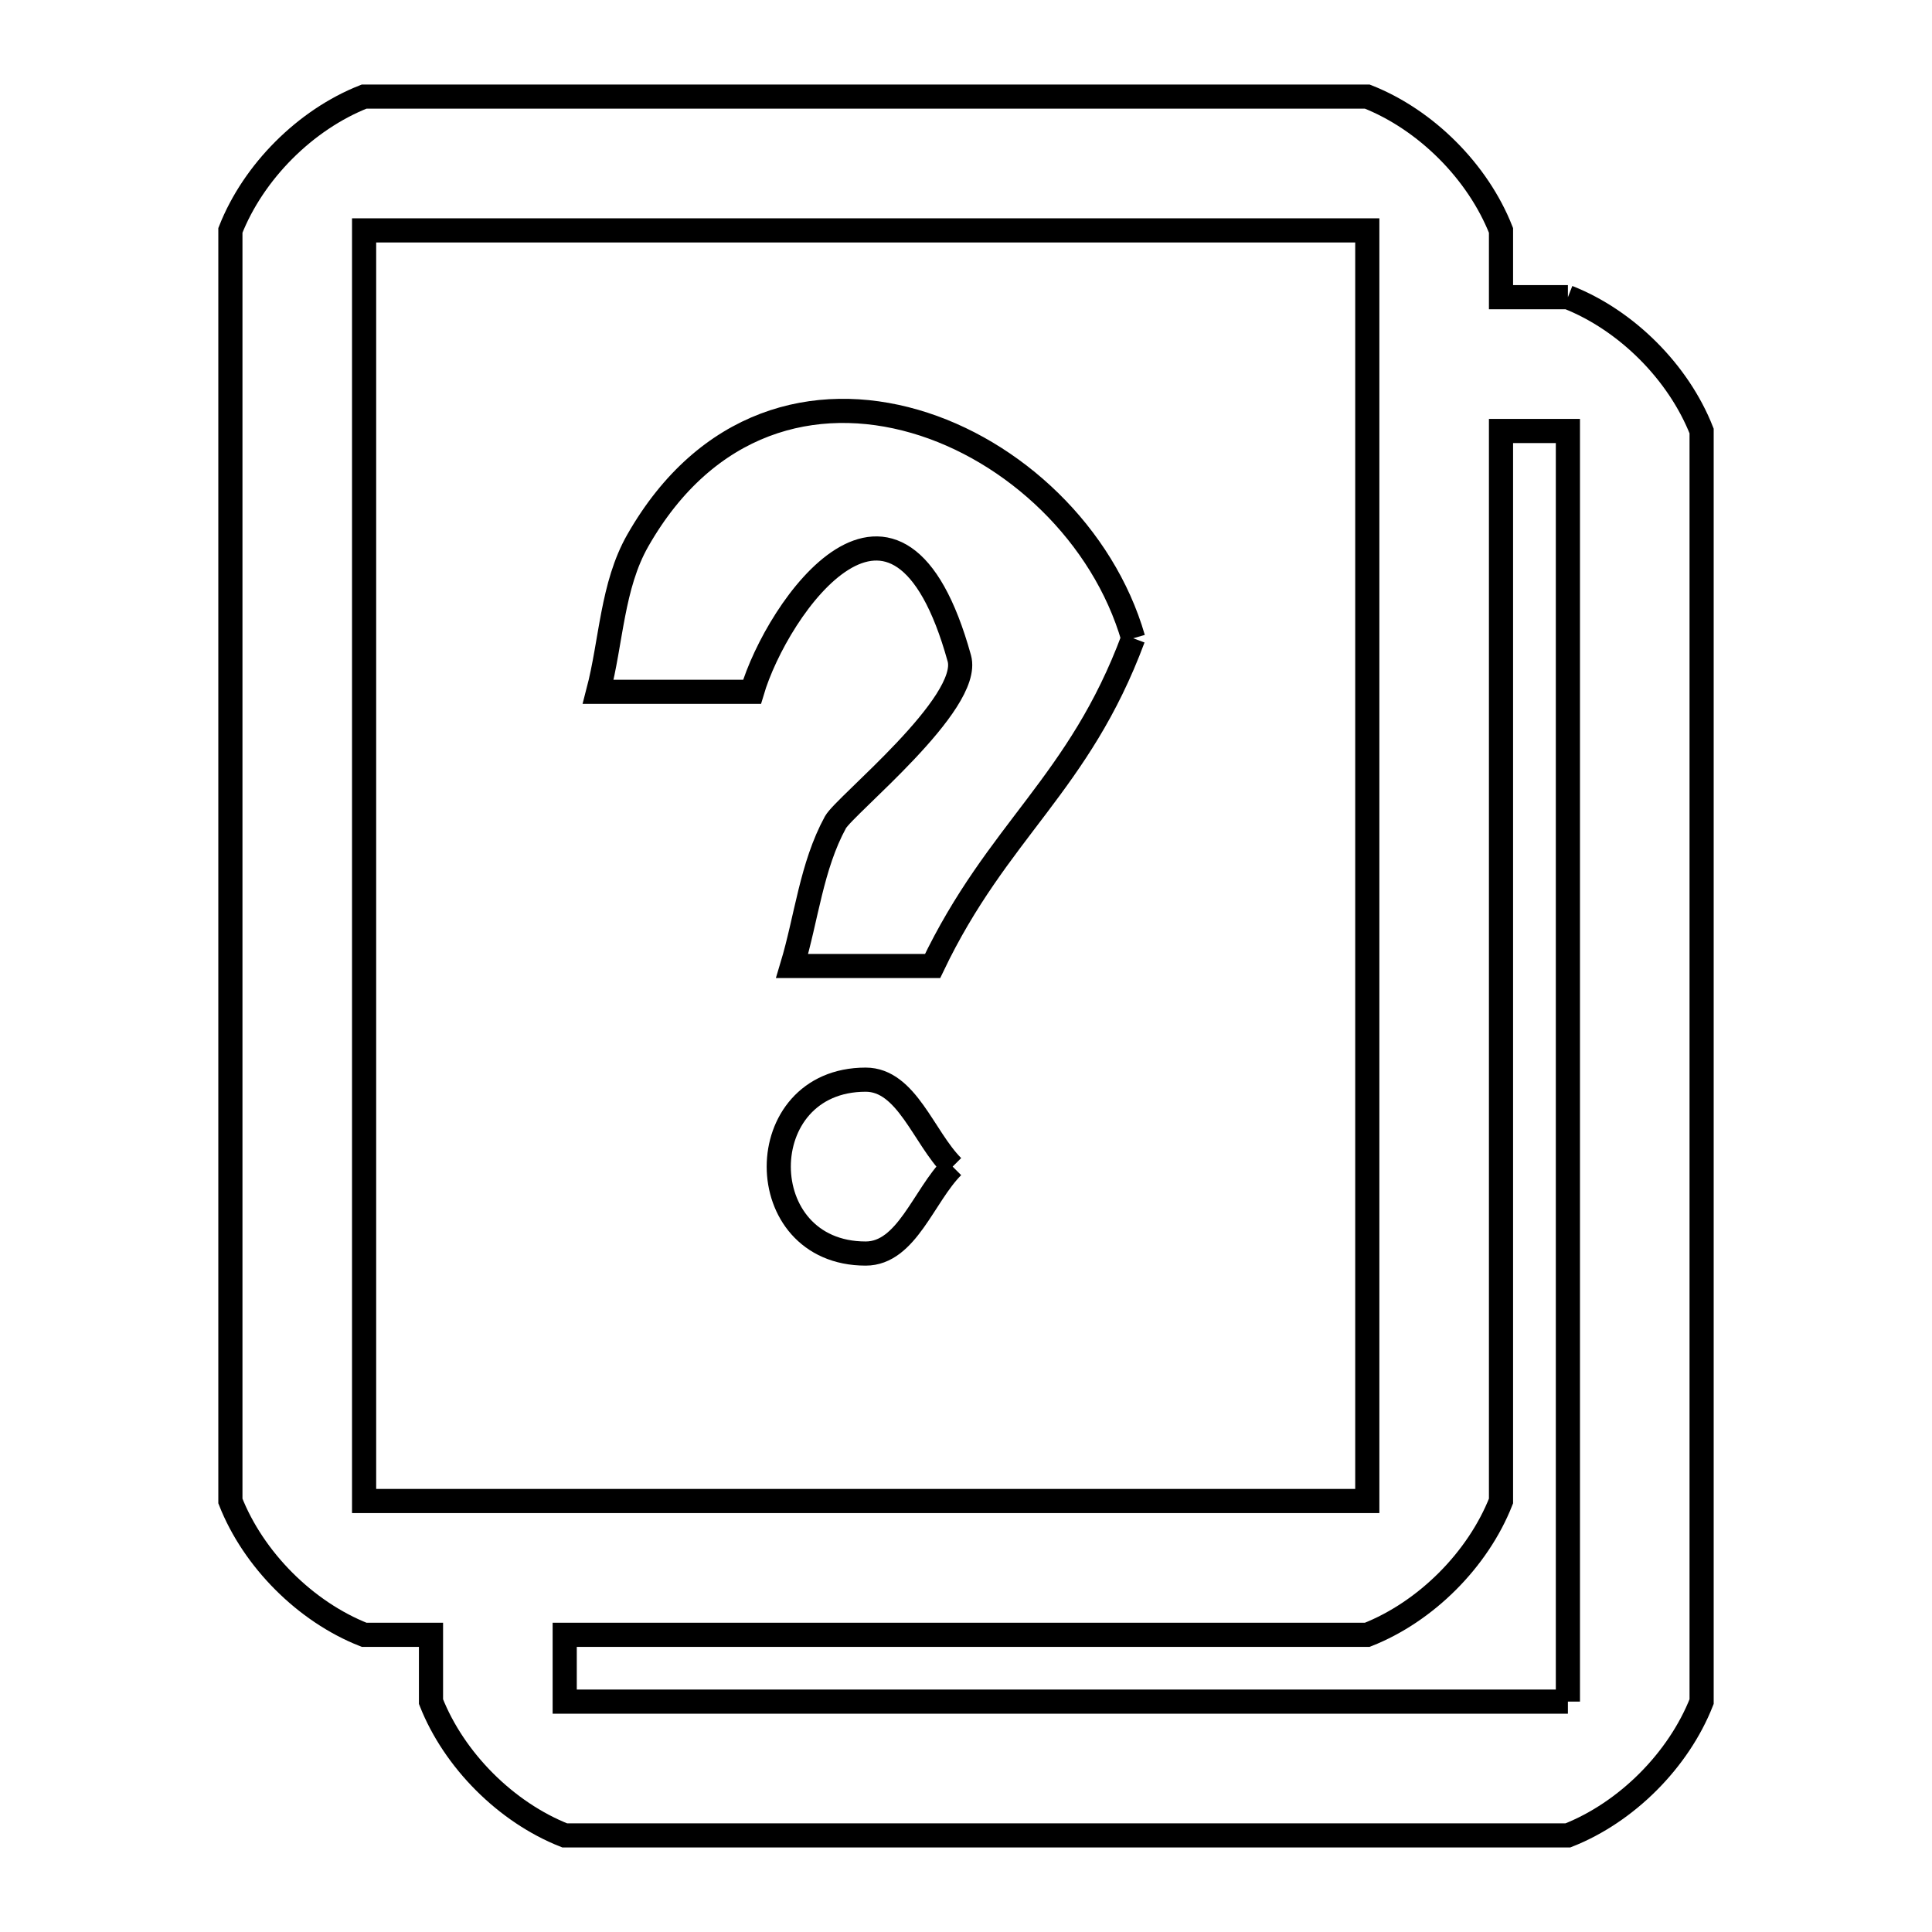 <svg xmlns="http://www.w3.org/2000/svg" viewBox="0.0 0.0 24.0 24.0" height="200px" width="200px"><path fill="none" stroke="black" stroke-width=".3" stroke-opacity="1.0"  filling="0" d="M19.477 3.692 L19.477 3.692 C20.206 3.979 20.851 4.625 21.138 5.354 L21.138 10.615 L21.138 15.877 L21.138 21.138 C20.851 21.867 20.206 22.513 19.477 22.8 L13.246 22.8 L7.015 22.8 C6.287 22.513 5.641 21.867 5.354 21.138 L5.354 20.308 L4.523 20.308 C3.794 20.021 3.149 19.375 2.862 18.646 L2.862 13.385 L2.862 8.123 L2.862 2.862 C3.149 2.133 3.794 1.487 4.523 1.2 L10.754 1.2 L16.985 1.2 C17.713 1.487 18.359 2.133 18.646 2.862 L18.646 3.692 L19.477 3.692"></path>
<path fill="none" stroke="black" stroke-width=".3" stroke-opacity="1.0"  filling="0" d="M14.077 7.929 L14.077 7.929 C13.403 9.743 12.392 10.311 11.585 12.0 L9.84 12.0 C10.019 11.405 10.08 10.761 10.378 10.215 C10.493 10.006 12.072 8.738 11.917 8.178 C11.15 5.41 9.655 7.537 9.342 8.594 L7.431 8.594 C7.595 7.967 7.602 7.277 7.923 6.714 C8.777 5.217 10.129 4.878 11.362 5.234 C12.594 5.59 13.705 6.643 14.077 7.929 L14.077 7.929"></path>
<path fill="none" stroke="black" stroke-width=".3" stroke-opacity="1.0"  filling="0" d="M11.834 14.492 L11.834 14.492 C11.474 14.852 11.263 15.572 10.754 15.572 C9.314 15.572 9.314 13.412 10.754 13.412 C11.263 13.412 11.474 14.132 11.834 14.492 L11.834 14.492"></path>
<path fill="none" stroke="black" stroke-width=".3" stroke-opacity="1.0"  filling="0" d="M6.185 18.646 L4.523 18.646 L4.523 13.385 L4.523 8.123 L4.523 2.862 L10.754 2.862 L16.985 2.862 L16.985 8.123 L16.985 13.385 L16.985 18.646 L11.585 18.646 L6.185 18.646"></path>
<path fill="none" stroke="black" stroke-width=".3" stroke-opacity="1.0"  filling="0" d="M19.477 21.138 L13.246 21.138 L7.015 21.138 L7.015 20.308 L12.0 20.308 L16.985 20.308 C17.713 20.021 18.359 19.375 18.646 18.646 L18.646 12 L18.646 5.354 L19.477 5.354 L19.477 10.615 L19.477 15.877 L19.477 21.138"></path></svg>